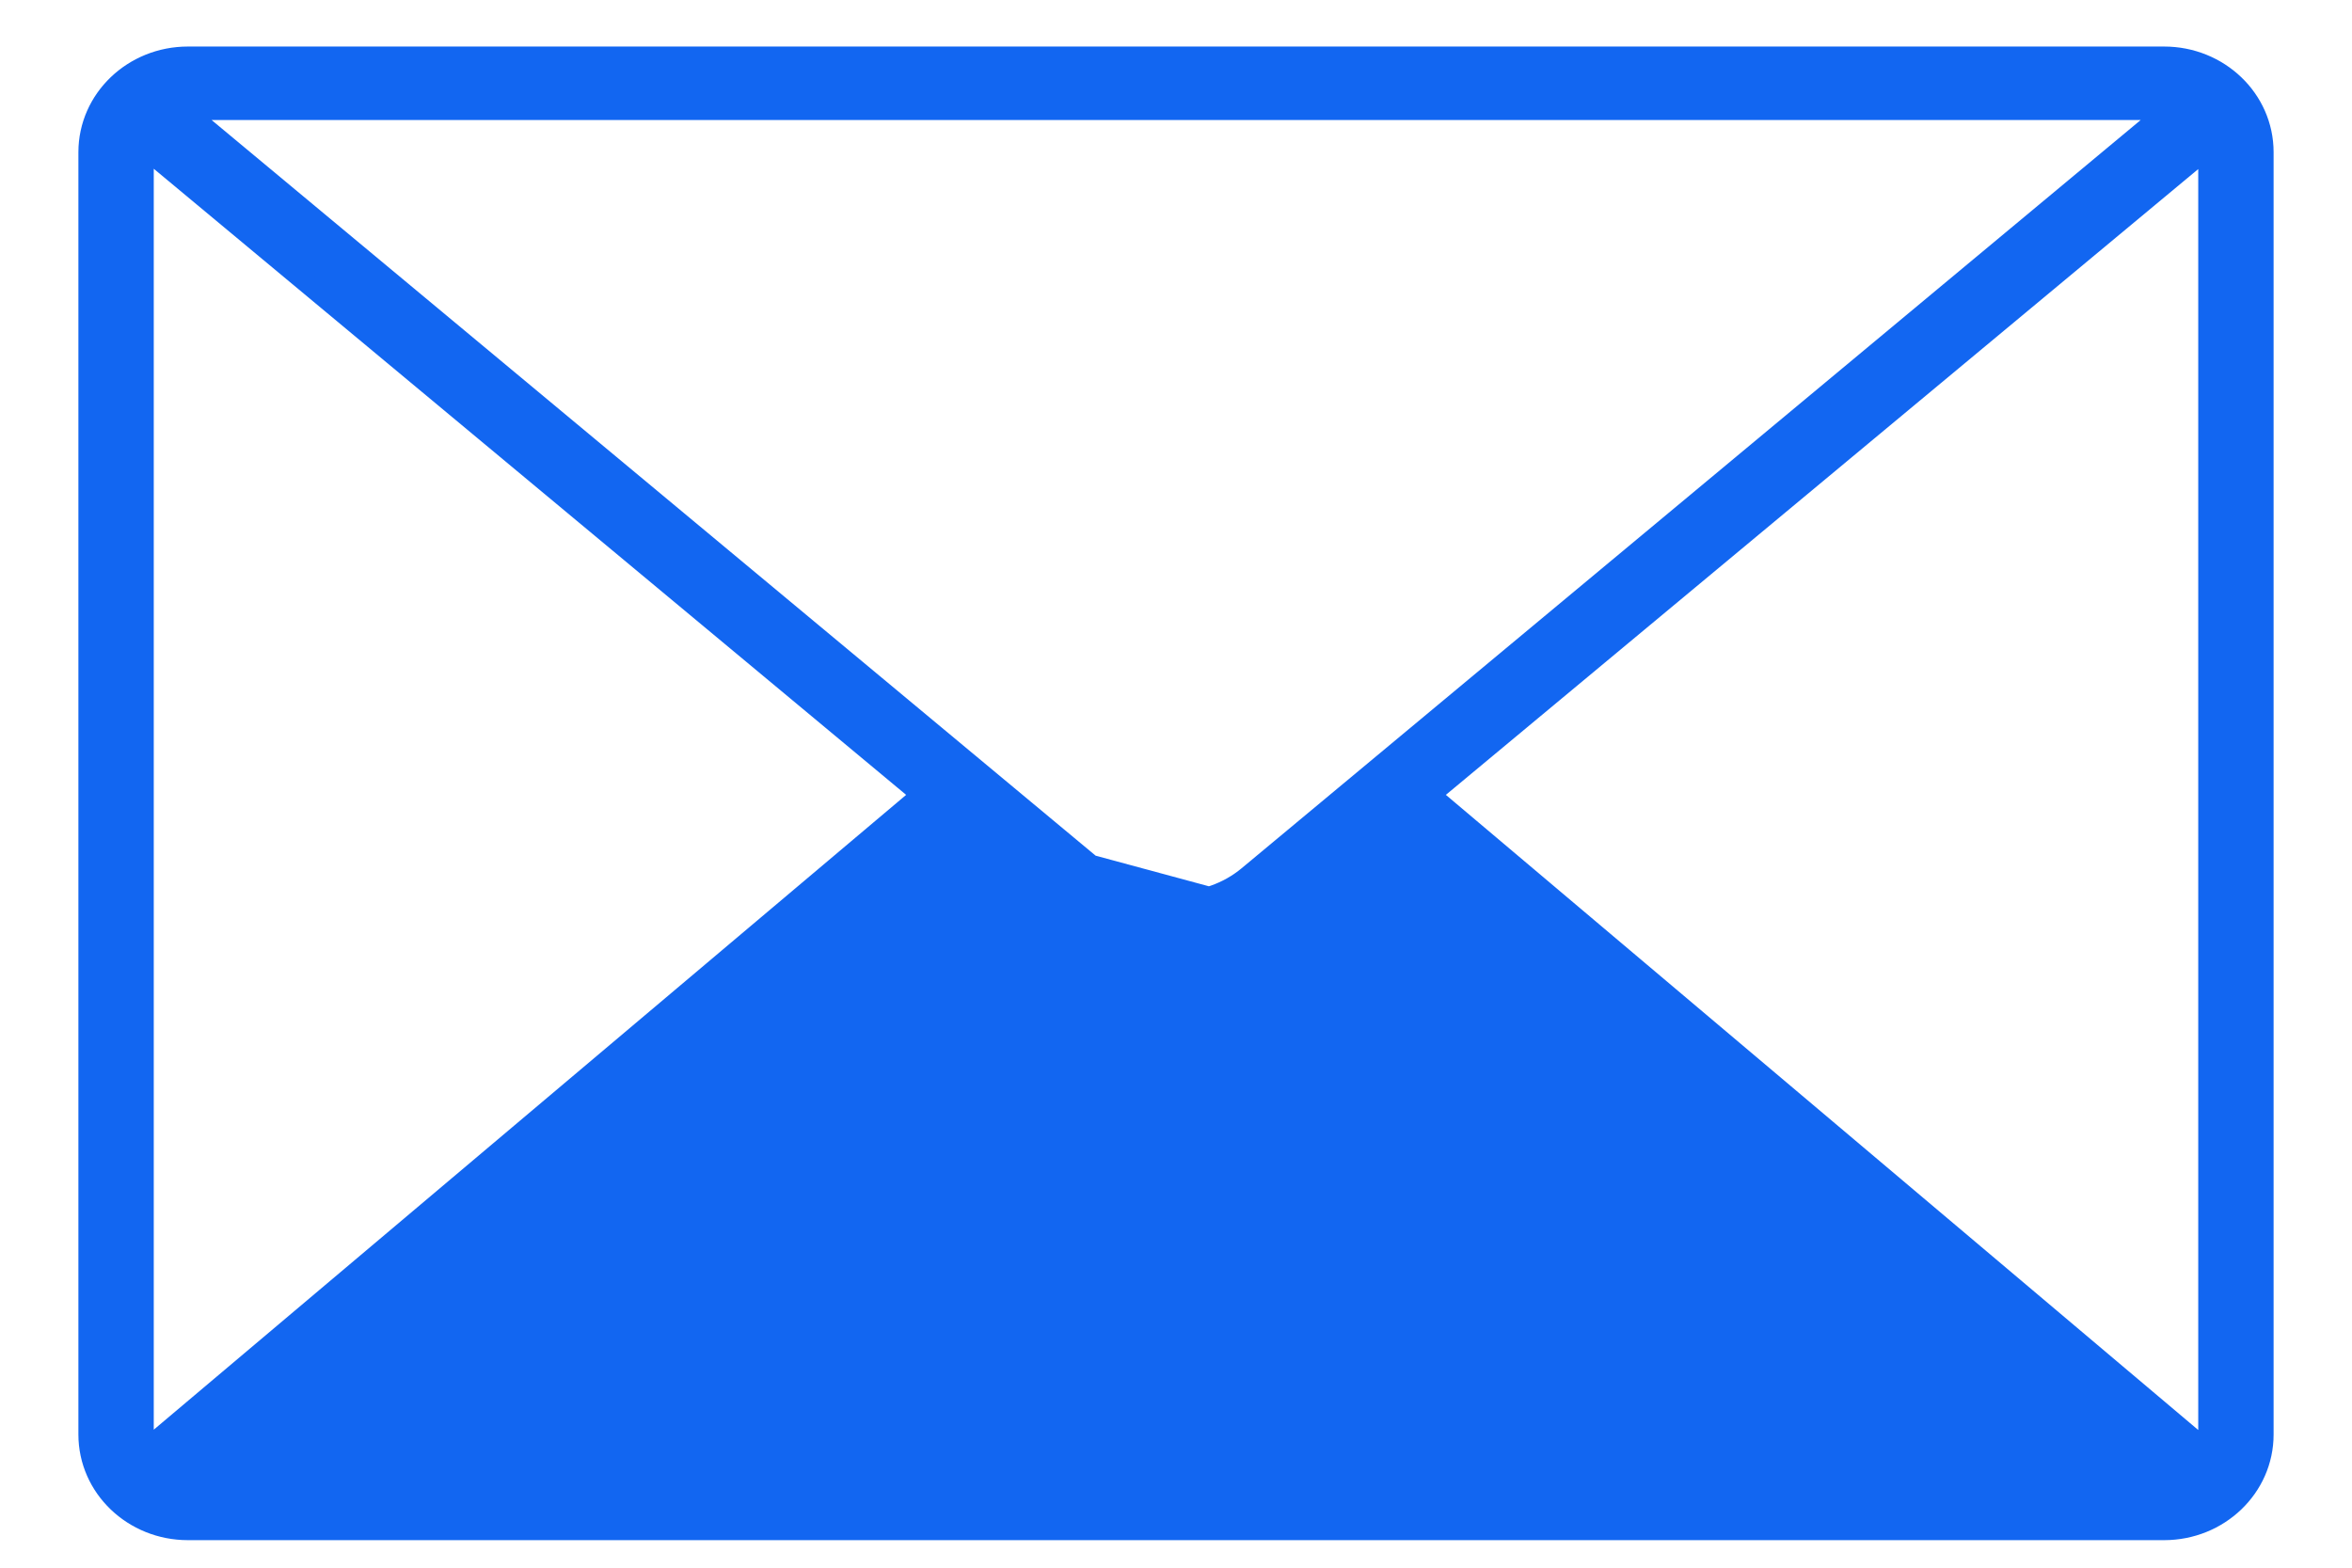 <svg width="24" height="16" viewBox="0 0 24 16" fill="none" xmlns="http://www.w3.org/2000/svg">
<path d="M9.838 8.474L2.024 15.065H21.968L14.159 8.474L13.101 9.356L9.838 8.474ZM9.838 8.474L10.899 9.356C11.213 9.619 11.609 9.748 12 9.748C12.39 9.748 12.787 9.619 13.101 9.356L9.838 8.474ZM22.531 14.64V14.695C22.526 14.727 22.518 14.759 22.506 14.789L14.598 8.112L22.529 1.514C22.53 1.529 22.531 1.543 22.531 1.557V14.64ZM11.27 8.938L1.884 1.126C1.895 1.125 1.906 1.125 1.917 1.125H22.083C22.095 1.125 22.107 1.125 22.119 1.126L12.734 8.938L12.734 8.938C12.316 9.286 11.688 9.286 11.27 8.938L11.27 8.938ZM1.469 1.554V1.509L9.402 8.112L1.496 14.784C1.479 14.738 1.469 14.69 1.469 14.64V1.554ZM22.083 0.575H1.917C1.359 0.575 0.9 1.009 0.9 1.554V14.64C0.9 15.185 1.359 15.619 1.917 15.619H22.083C22.641 15.619 23.1 15.185 23.1 14.64V1.554C23.1 1.009 22.641 0.575 22.083 0.575Z" fill="#1266f1" stroke="#1266f1" stroke-width="0.2"/>
</svg>
